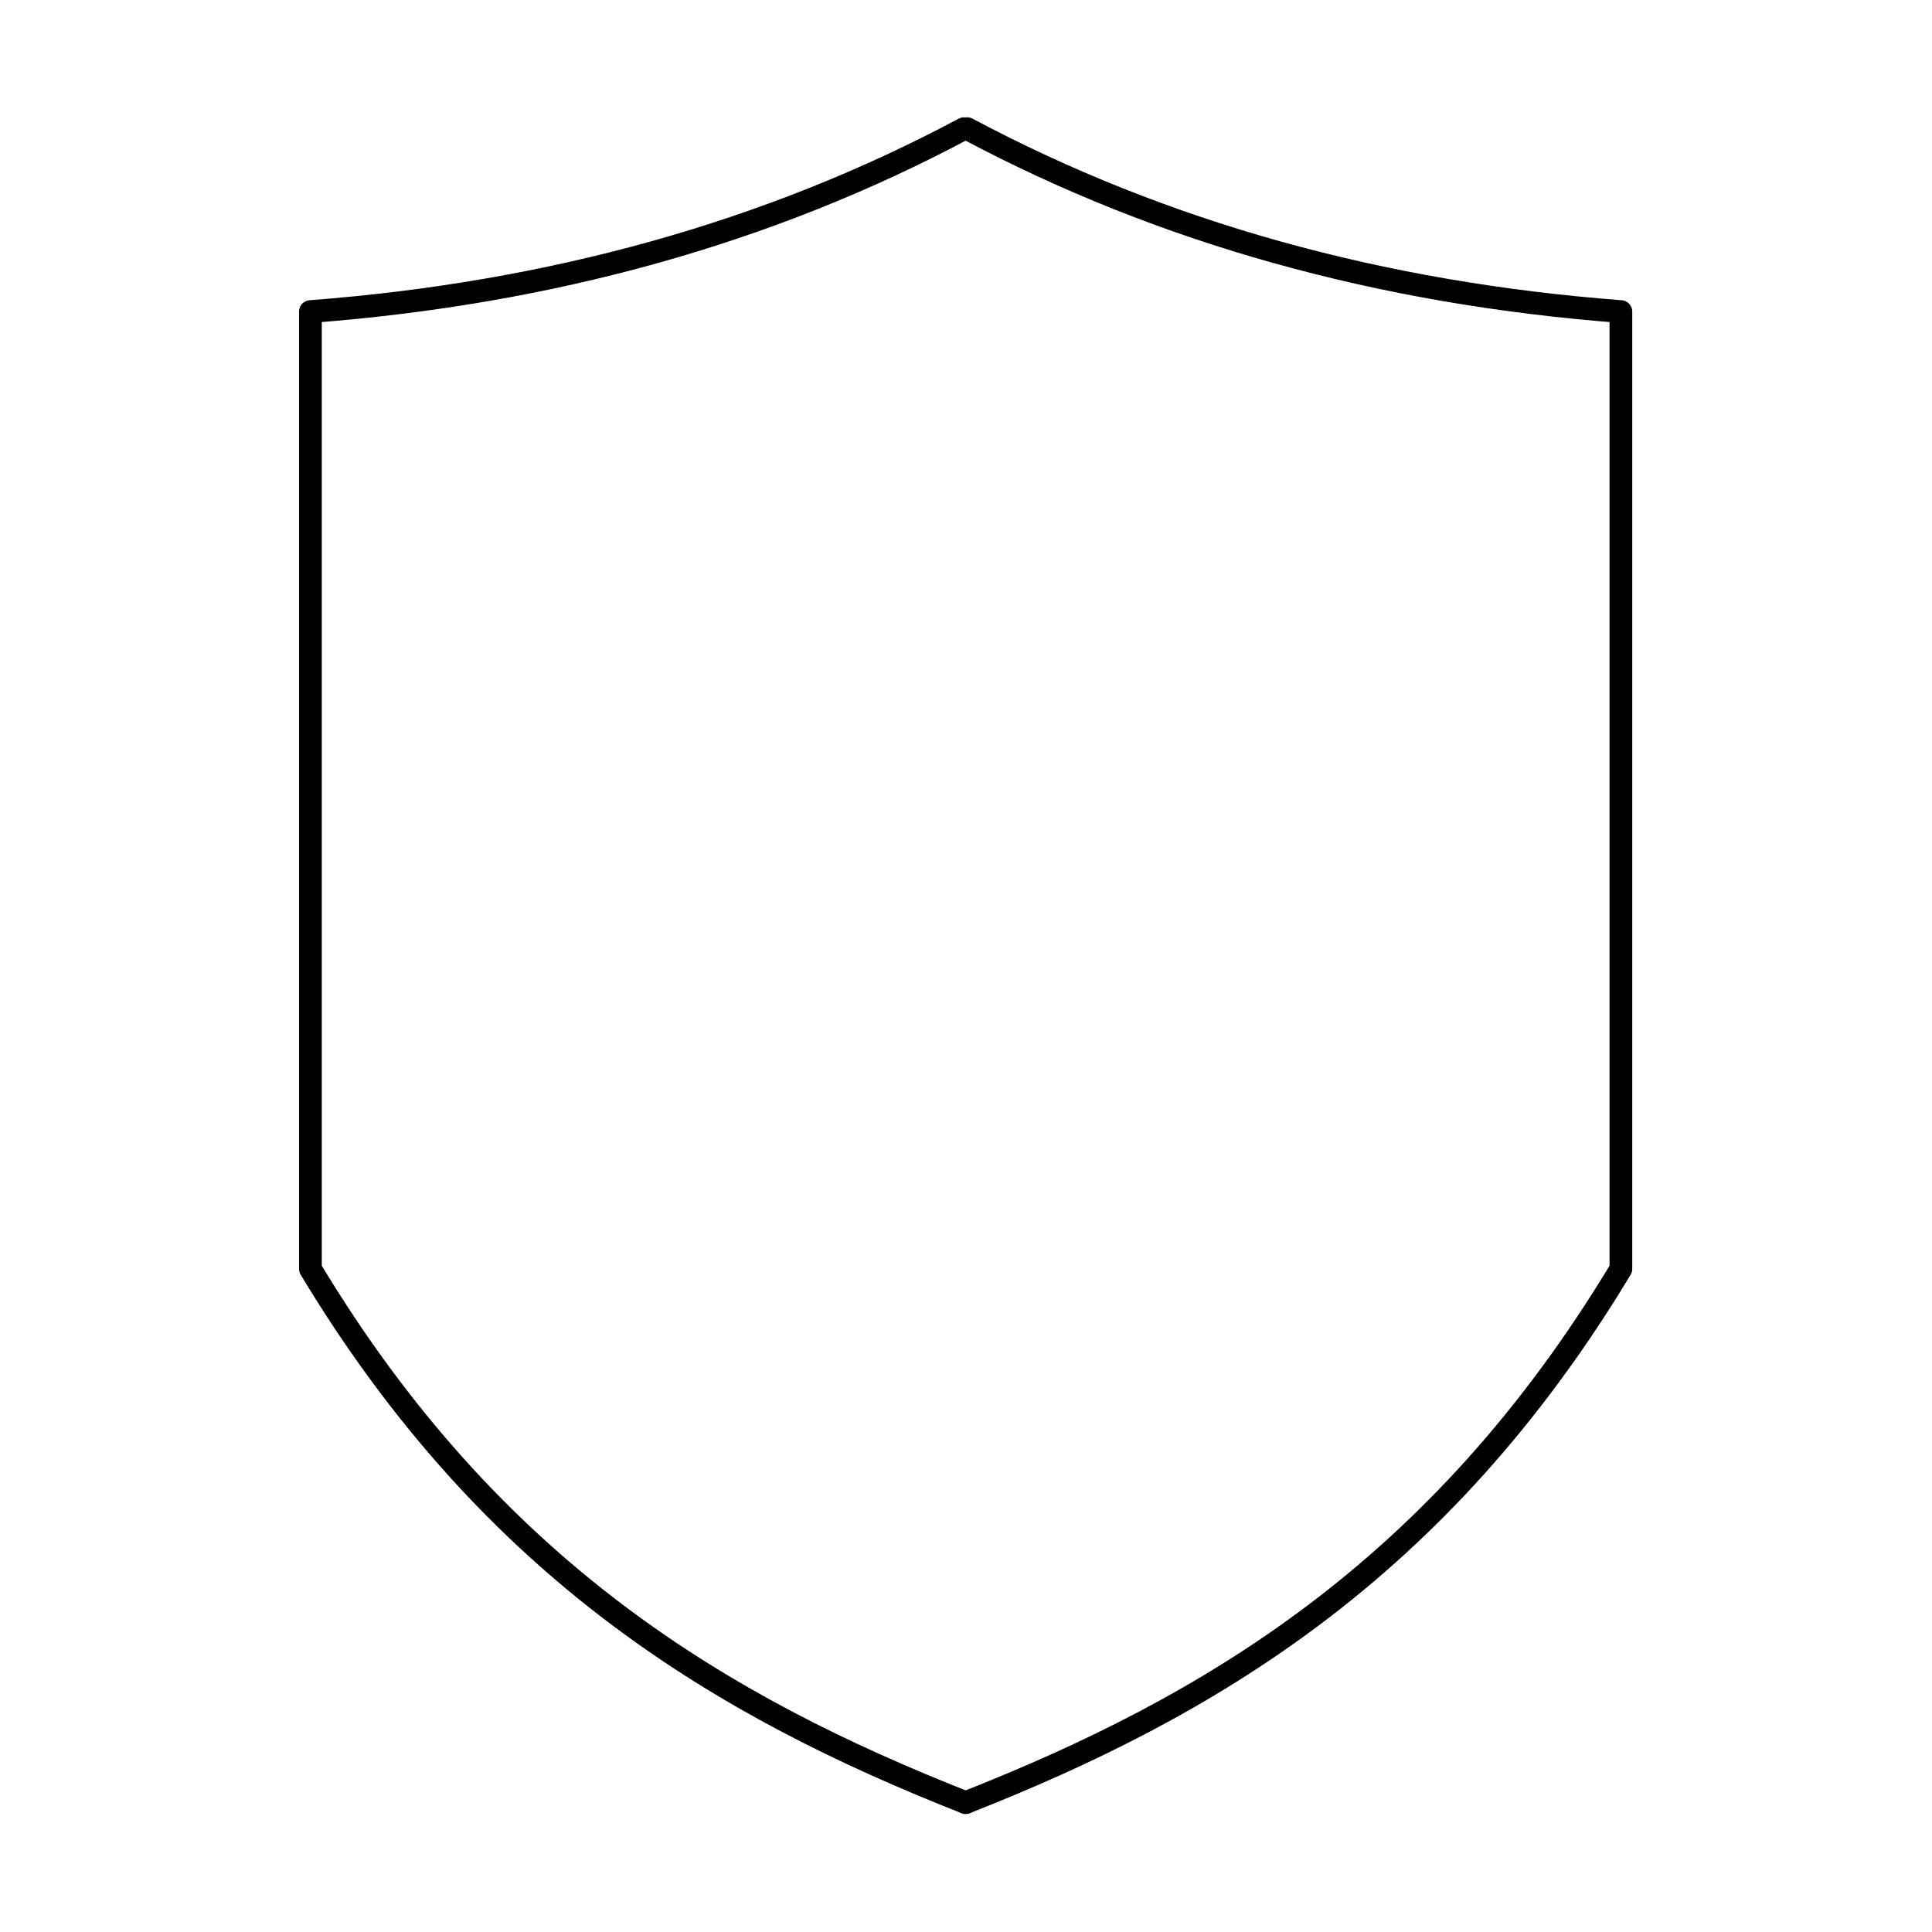 <?xml version="1.0" encoding="UTF-8" standalone="no"?>
<!DOCTYPE svg PUBLIC "-//W3C//DTD SVG 1.1//EN" "http://www.w3.org/Graphics/SVG/1.1/DTD/svg11.dtd">
<svg width="100%" height="100%" viewBox="0 0 1772 1772" version="1.1" xmlns="http://www.w3.org/2000/svg" xmlns:xlink="http://www.w3.org/1999/xlink" xml:space="preserve" xmlns:serif="http://www.serif.com/" style="fill-rule:evenodd;clip-rule:evenodd;stroke-linecap:round;stroke-linejoin:round;stroke-miterlimit:1.5;">
    <rect id="Shield-1" serif:id="Shield 1" x="0" y="0" width="1771.65" height="1771.65" style="fill:none;"/>
    <g id="Shield-11" serif:id="Shield 1">
        <g id="Shield" transform="matrix(1.5,0,0,1.5,-443.055,-526.713)">
            <g transform="matrix(1,0,0,1,13,-2.082)">
                <path d="M872.827,1455.43C1020.88,1397.12 1161.89,1314.32 1273.47,1129.11L1273.47,543.733C1126.75,532.56 993.358,495.628 873.827,431.918" style="fill:none;stroke:black;stroke-width:13.89px;"/>
            </g>
            <g transform="matrix(-1,0,0,1,1758.65,-2.082)">
                <path d="M872.827,1455.43C1020.88,1397.12 1161.89,1314.32 1273.47,1129.11L1273.47,543.733C1126.75,532.56 993.358,495.628 873.827,431.918" style="fill:none;stroke:black;stroke-width:13.89px;"/>
            </g>
        </g>
    </g>
</svg>
